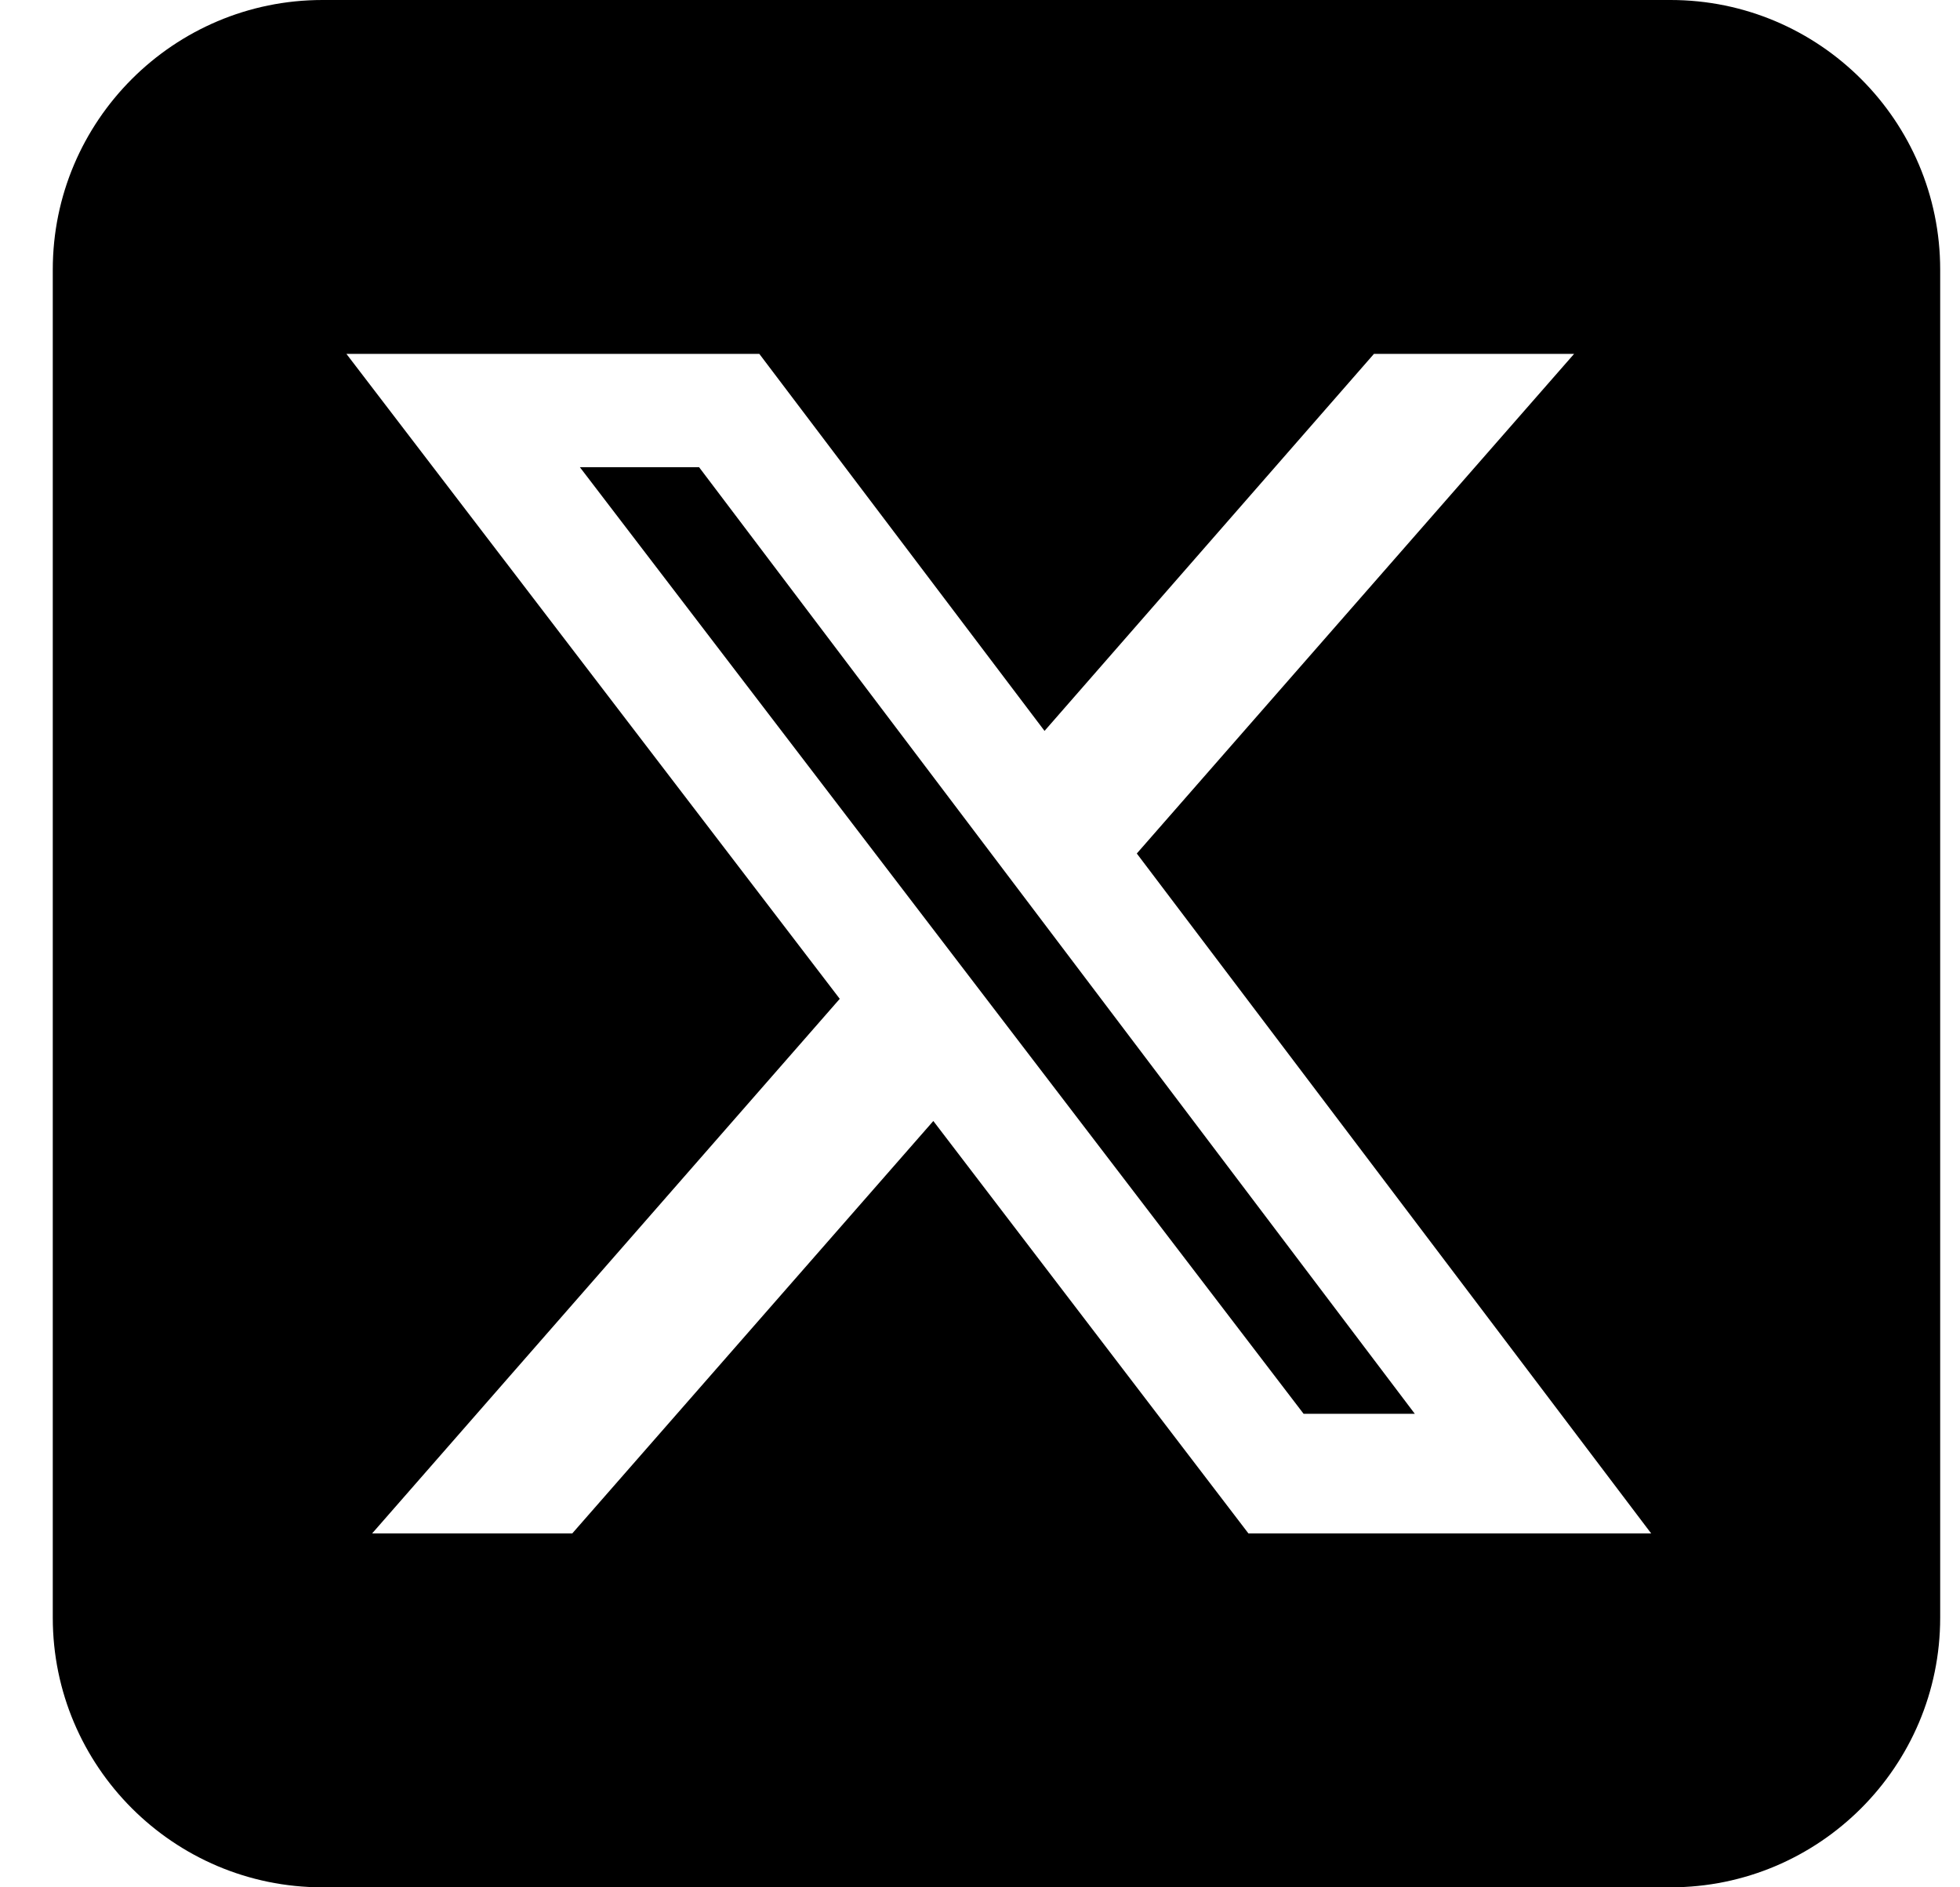 <svg width="27" height="26" viewBox="0 0 27 26" fill="none" xmlns="http://www.w3.org/2000/svg">
<path d="M4.442 0C2.393 0 0.727 1.666 0.727 3.714V22.286C0.727 24.334 2.393 26 4.442 26H23.013C25.062 26 26.727 24.334 26.727 22.286V3.714C26.727 1.666 25.062 0 23.013 0H4.442ZM21.684 4.875L15.66 11.758L22.746 21.125H17.198L12.857 15.443L7.883 21.125H5.126L11.568 13.76L4.772 4.875H10.46L14.389 10.069L18.927 4.875H21.684ZM19.49 19.477L9.63 6.436H7.988L17.958 19.477H19.484H19.49Z" fill="black"/>
</svg>
